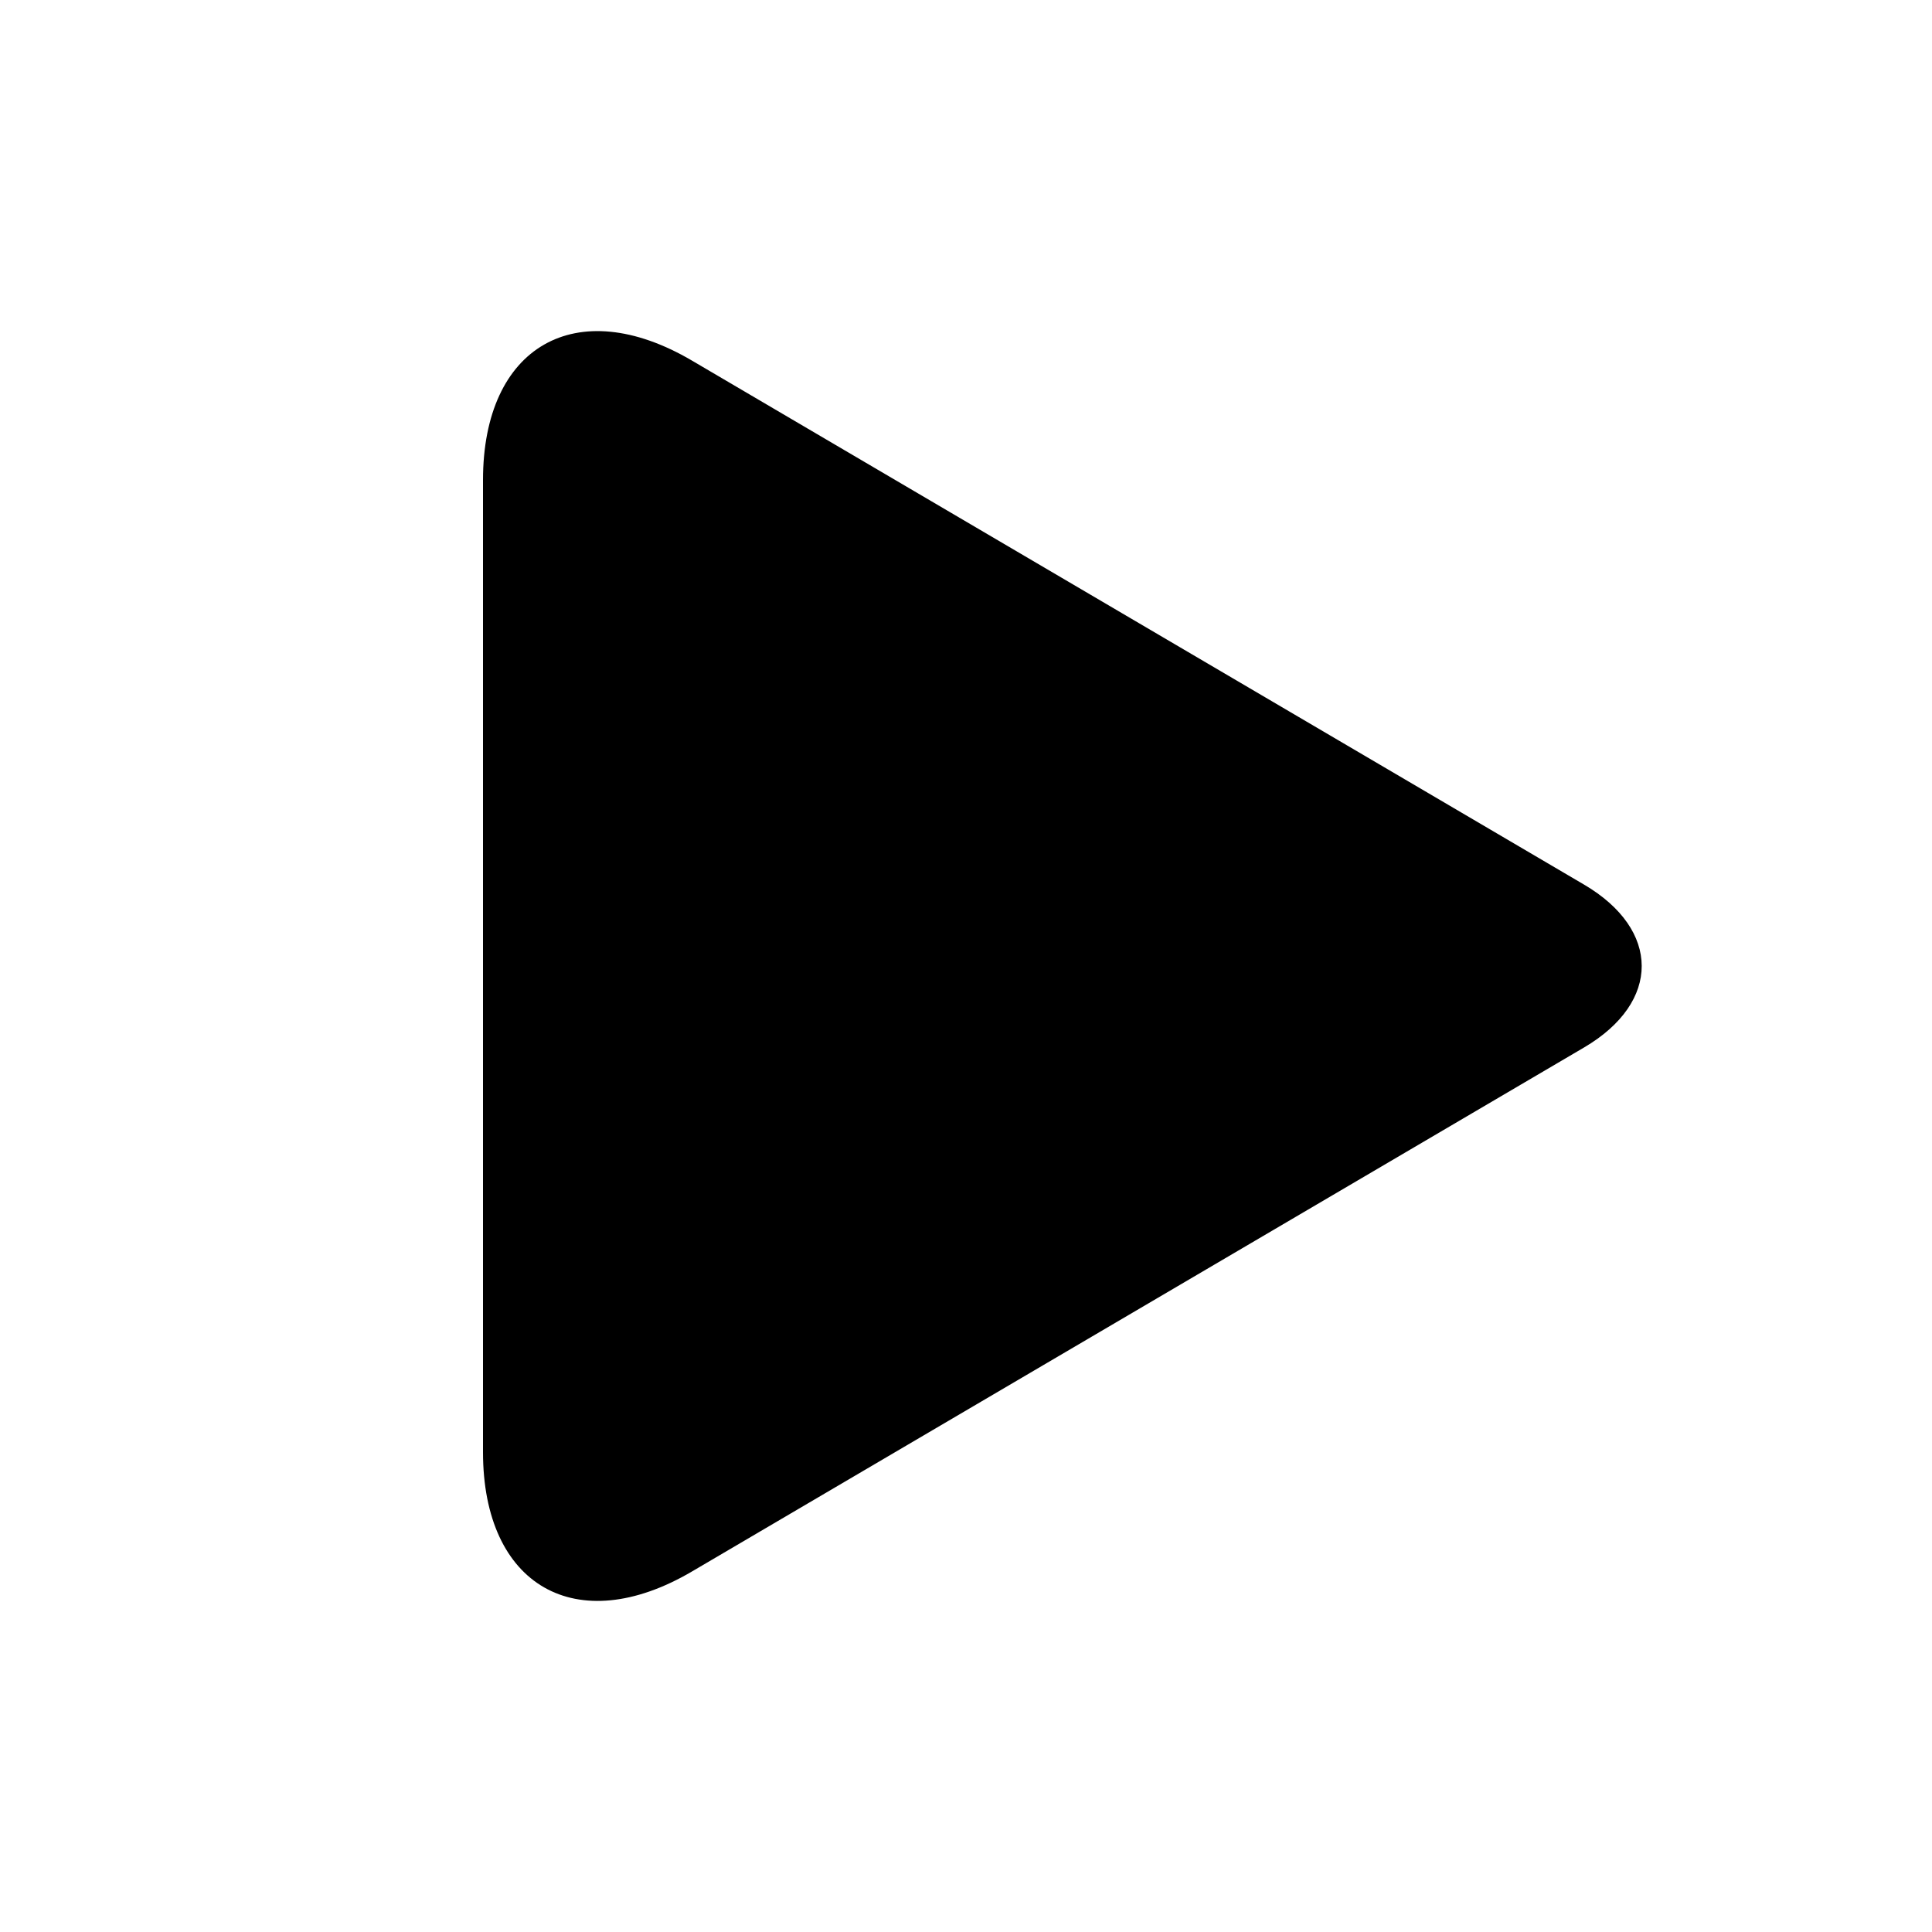 <?xml version="1.0" encoding="UTF-8"?>
<svg width="24px" height="24px" viewBox="0 0 24 24" version="1.1" xmlns="http://www.w3.org/2000/svg" xmlns:xlink="http://www.w3.org/1999/xlink">
    <!-- Generator: Sketch 50.2 (55047) - http://www.bohemiancoding.com/sketch -->
    <title>play-updated</title>
    <desc>Created with Sketch.</desc>
    <defs></defs>
    <g id="play-updated" stroke="none" stroke-width="1" fill="none" fill-rule="evenodd">
        <path d="M8.595,19.522 C7.162,20.364 6,19.701 6,18.039 L6,5.963 C6,4.301 7.158,3.635 8.595,4.479 L19.678,10.989 C20.629,11.548 20.636,12.449 19.678,13.012 L8.595,19.522 Z" id="Triangle-Copy" fill="currentColor"></path>
    </g>
</svg>
